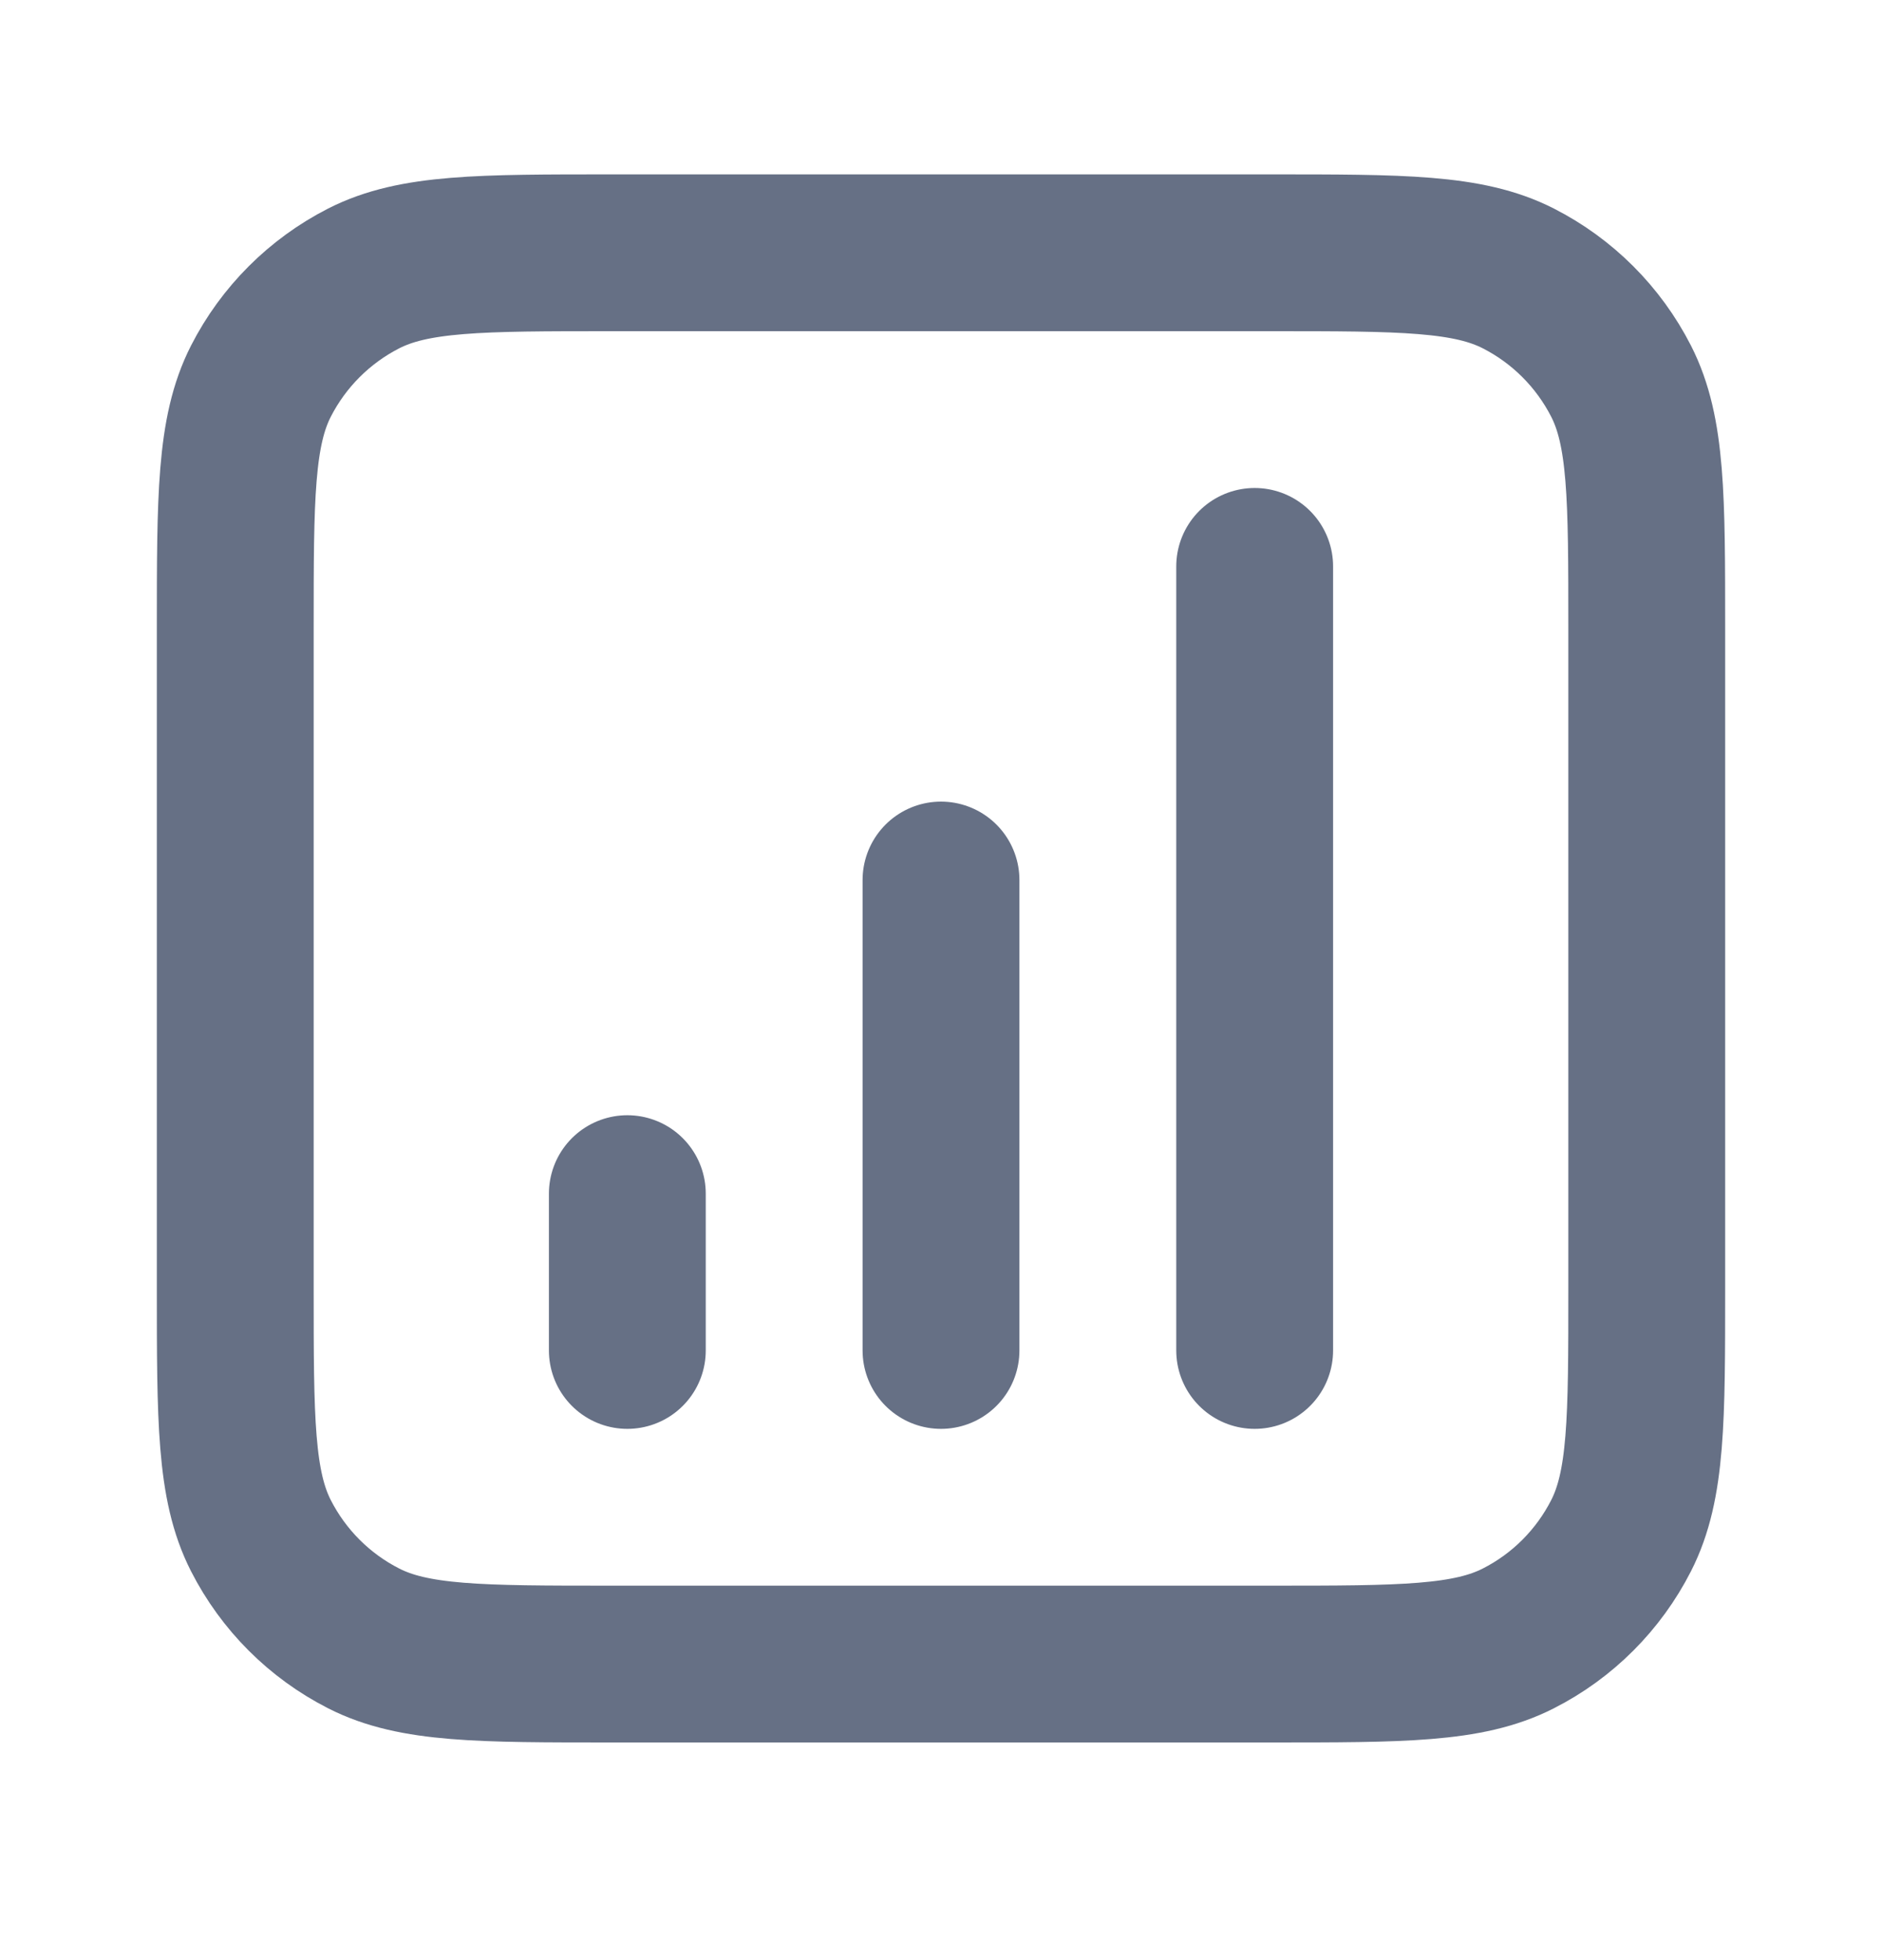 <svg width="24" height="25" viewBox="0 0 24 25" fill="none" xmlns="http://www.w3.org/2000/svg">
<g id="bar-chart-square-02">
<path id="Icon" d="M8 15.224V17.224M12 11.224V17.224M16 7.224V17.224M7.8 21.224H16.2C17.88 21.224 18.72 21.224 19.362 20.897C19.927 20.61 20.385 20.151 20.673 19.586C21 18.944 21 18.104 21 16.424V8.024C21 6.344 21 5.504 20.673 4.862C20.385 4.298 19.927 3.839 19.362 3.551C18.72 3.224 17.88 3.224 16.2 3.224H7.8C6.12 3.224 5.28 3.224 4.638 3.551C4.074 3.839 3.615 4.298 3.327 4.862C3 5.504 3 6.344 3 8.024V16.424C3 18.104 3 18.944 3.327 19.586C3.615 20.151 4.074 20.61 4.638 20.897C5.28 21.224 6.12 21.224 7.8 21.224Z" stroke="#667085" stroke-width="2" stroke-linecap="round" stroke-linejoin="round"/>
</g>
</svg>
